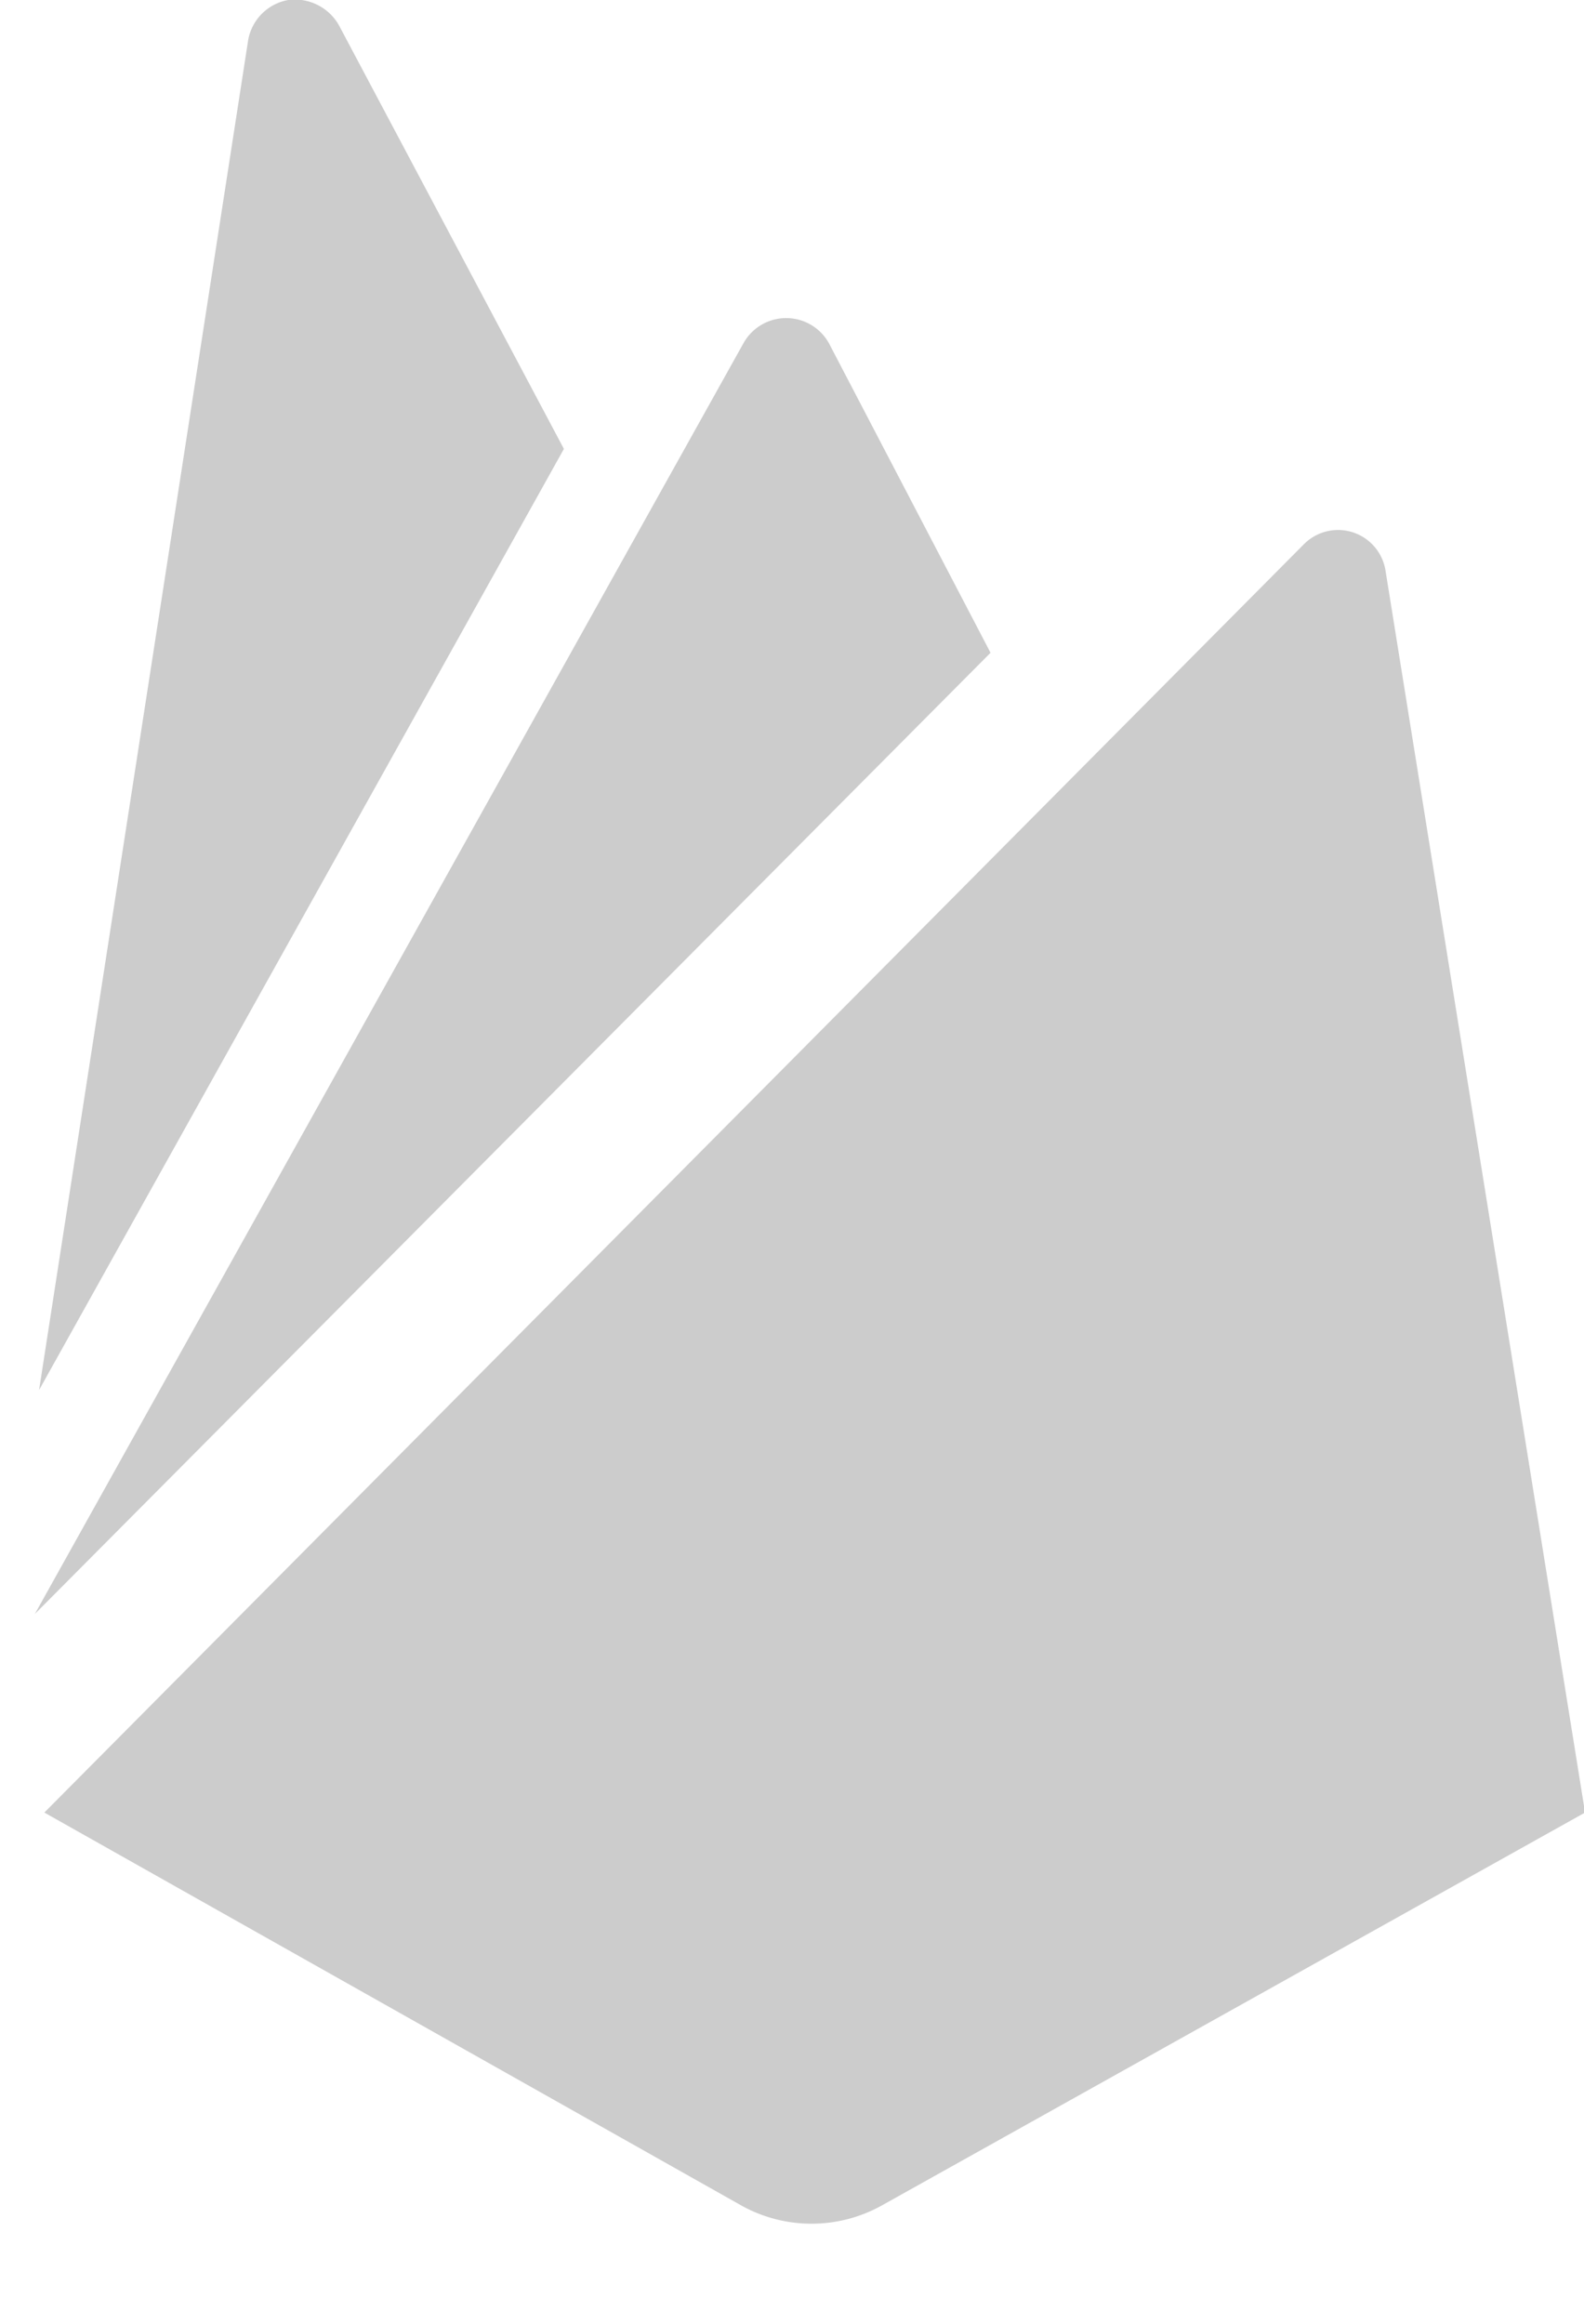 <svg width="15" height="22" viewBox="0 0 15 22" xmlns="http://www.w3.org/2000/svg"><g fill="none" fill-rule="evenodd"><path d="M-2-1h19v24H-2z"/><path d="M.37 13.16L2.35.38A.468.468 0 0 1 2.73 0a.479.479 0 0 1 .48.24l2.13 4.01-4.97 8.91zm14.64 4L13.12 5.4a.455.455 0 0 0-.77-.25L.42 17.16l6.6 3.72c.413.23.917.23 1.33 0l6.66-3.72zM9.38 6.18L7.85 3.25a.463.463 0 0 0-.81 0L.33 15.28l9.05-9.1z" fill="#CCC"/></g></svg>